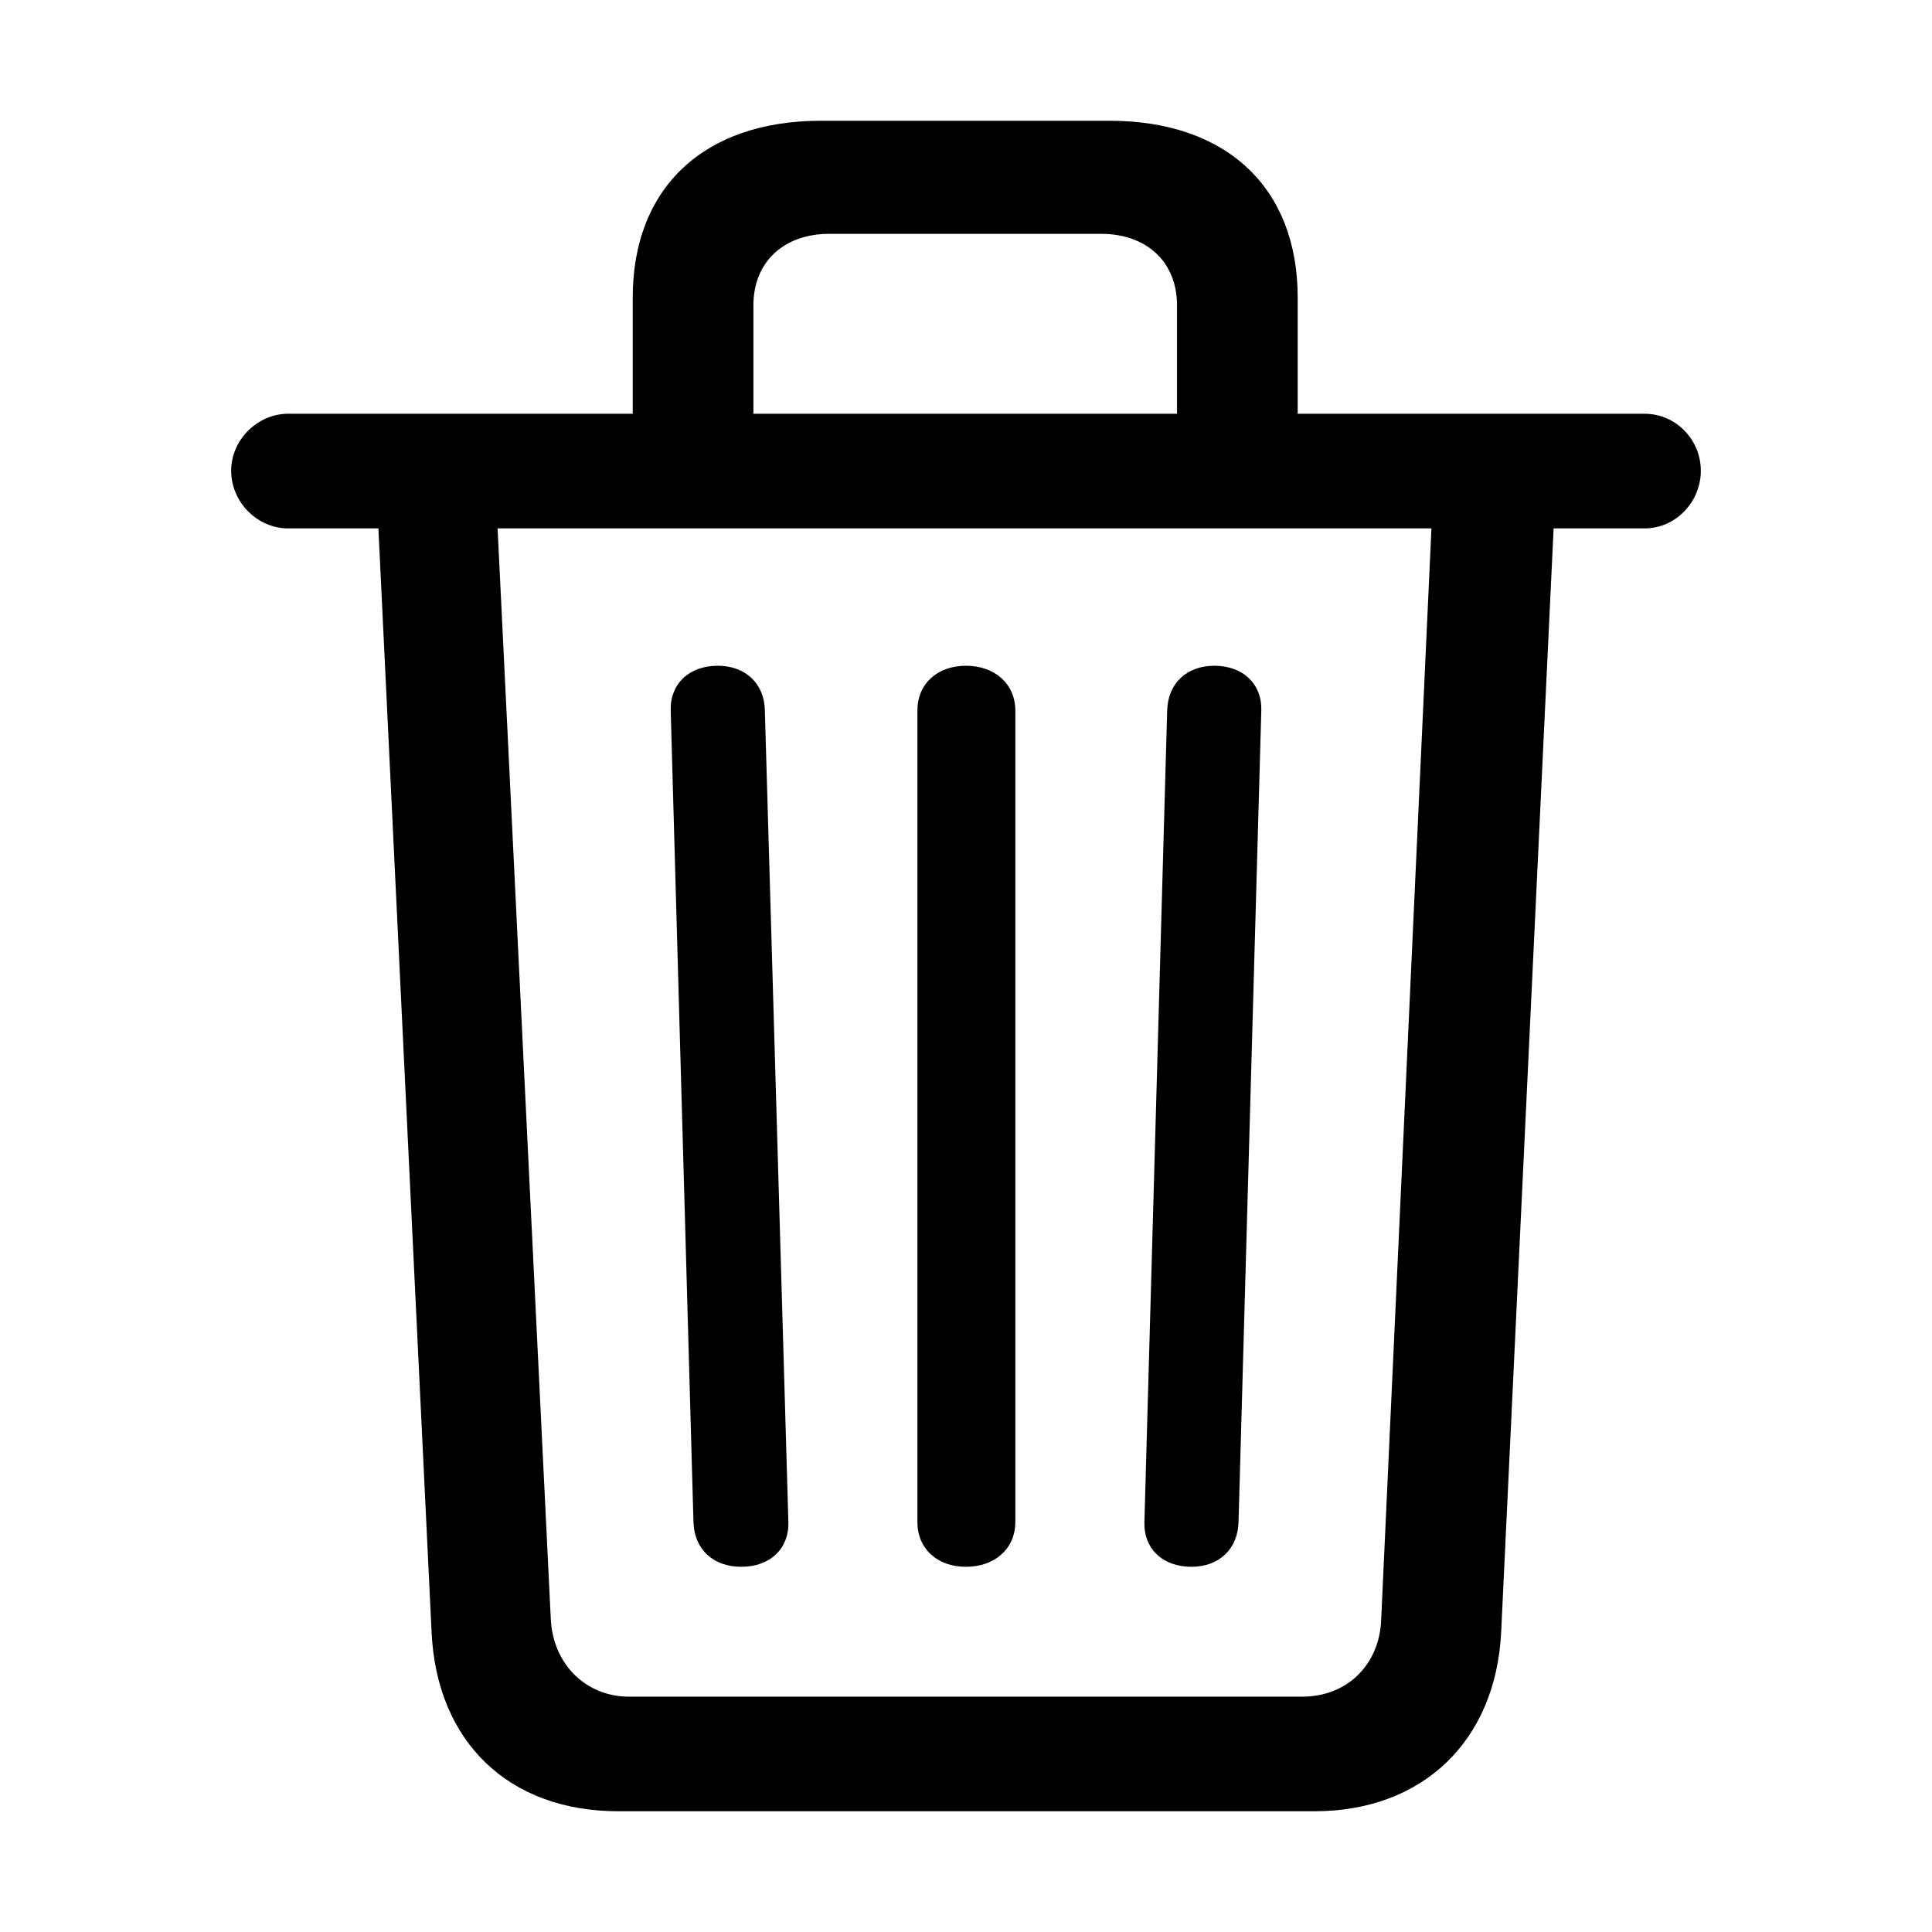 <svg width="32" height="32" viewBox="0 0 32 32" fill="currentColor" xmlns="http://www.w3.org/2000/svg">
<path d="M12.278 25.951C12.756 25.951 13.07 25.65 13.058 25.21L12.668 11.757C12.656 11.316 12.341 11.027 11.889 11.027C11.411 11.027 11.097 11.329 11.109 11.769L11.486 25.21C11.499 25.662 11.813 25.951 12.278 25.951ZM16 25.951C16.478 25.951 16.817 25.65 16.817 25.21V11.769C16.817 11.329 16.478 11.027 16 11.027C15.522 11.027 15.195 11.329 15.195 11.769V25.21C15.195 25.65 15.522 25.951 16 25.951ZM19.734 25.951C20.187 25.951 20.501 25.662 20.514 25.21L20.891 11.769C20.904 11.329 20.589 11.027 20.111 11.027C19.659 11.027 19.344 11.316 19.332 11.769L18.955 25.21C18.942 25.65 19.256 25.951 19.734 25.951ZM10.48 7.746H12.479V5.055C12.479 4.339 12.982 3.873 13.737 3.873H18.238C18.992 3.873 19.495 4.339 19.495 5.055V7.746H21.494V4.929C21.494 3.106 20.312 2 18.376 2H13.598C11.662 2 10.48 3.106 10.48 4.929V7.746ZM4.772 8.752H27.24C27.756 8.752 28.171 8.312 28.171 7.796C28.171 7.281 27.756 6.853 27.24 6.853H4.772C4.269 6.853 3.829 7.281 3.829 7.796C3.829 8.324 4.269 8.752 4.772 8.752ZM10.242 30H21.771C23.569 30 24.776 28.831 24.864 27.033L25.744 8.513H23.72L22.877 26.819C22.852 27.573 22.312 28.102 21.57 28.102H10.418C9.701 28.102 9.16 27.561 9.123 26.819L8.23 8.513H6.256L7.149 27.045C7.237 28.843 8.418 30 10.242 30Z" fill="currentColor"/>
</svg>
